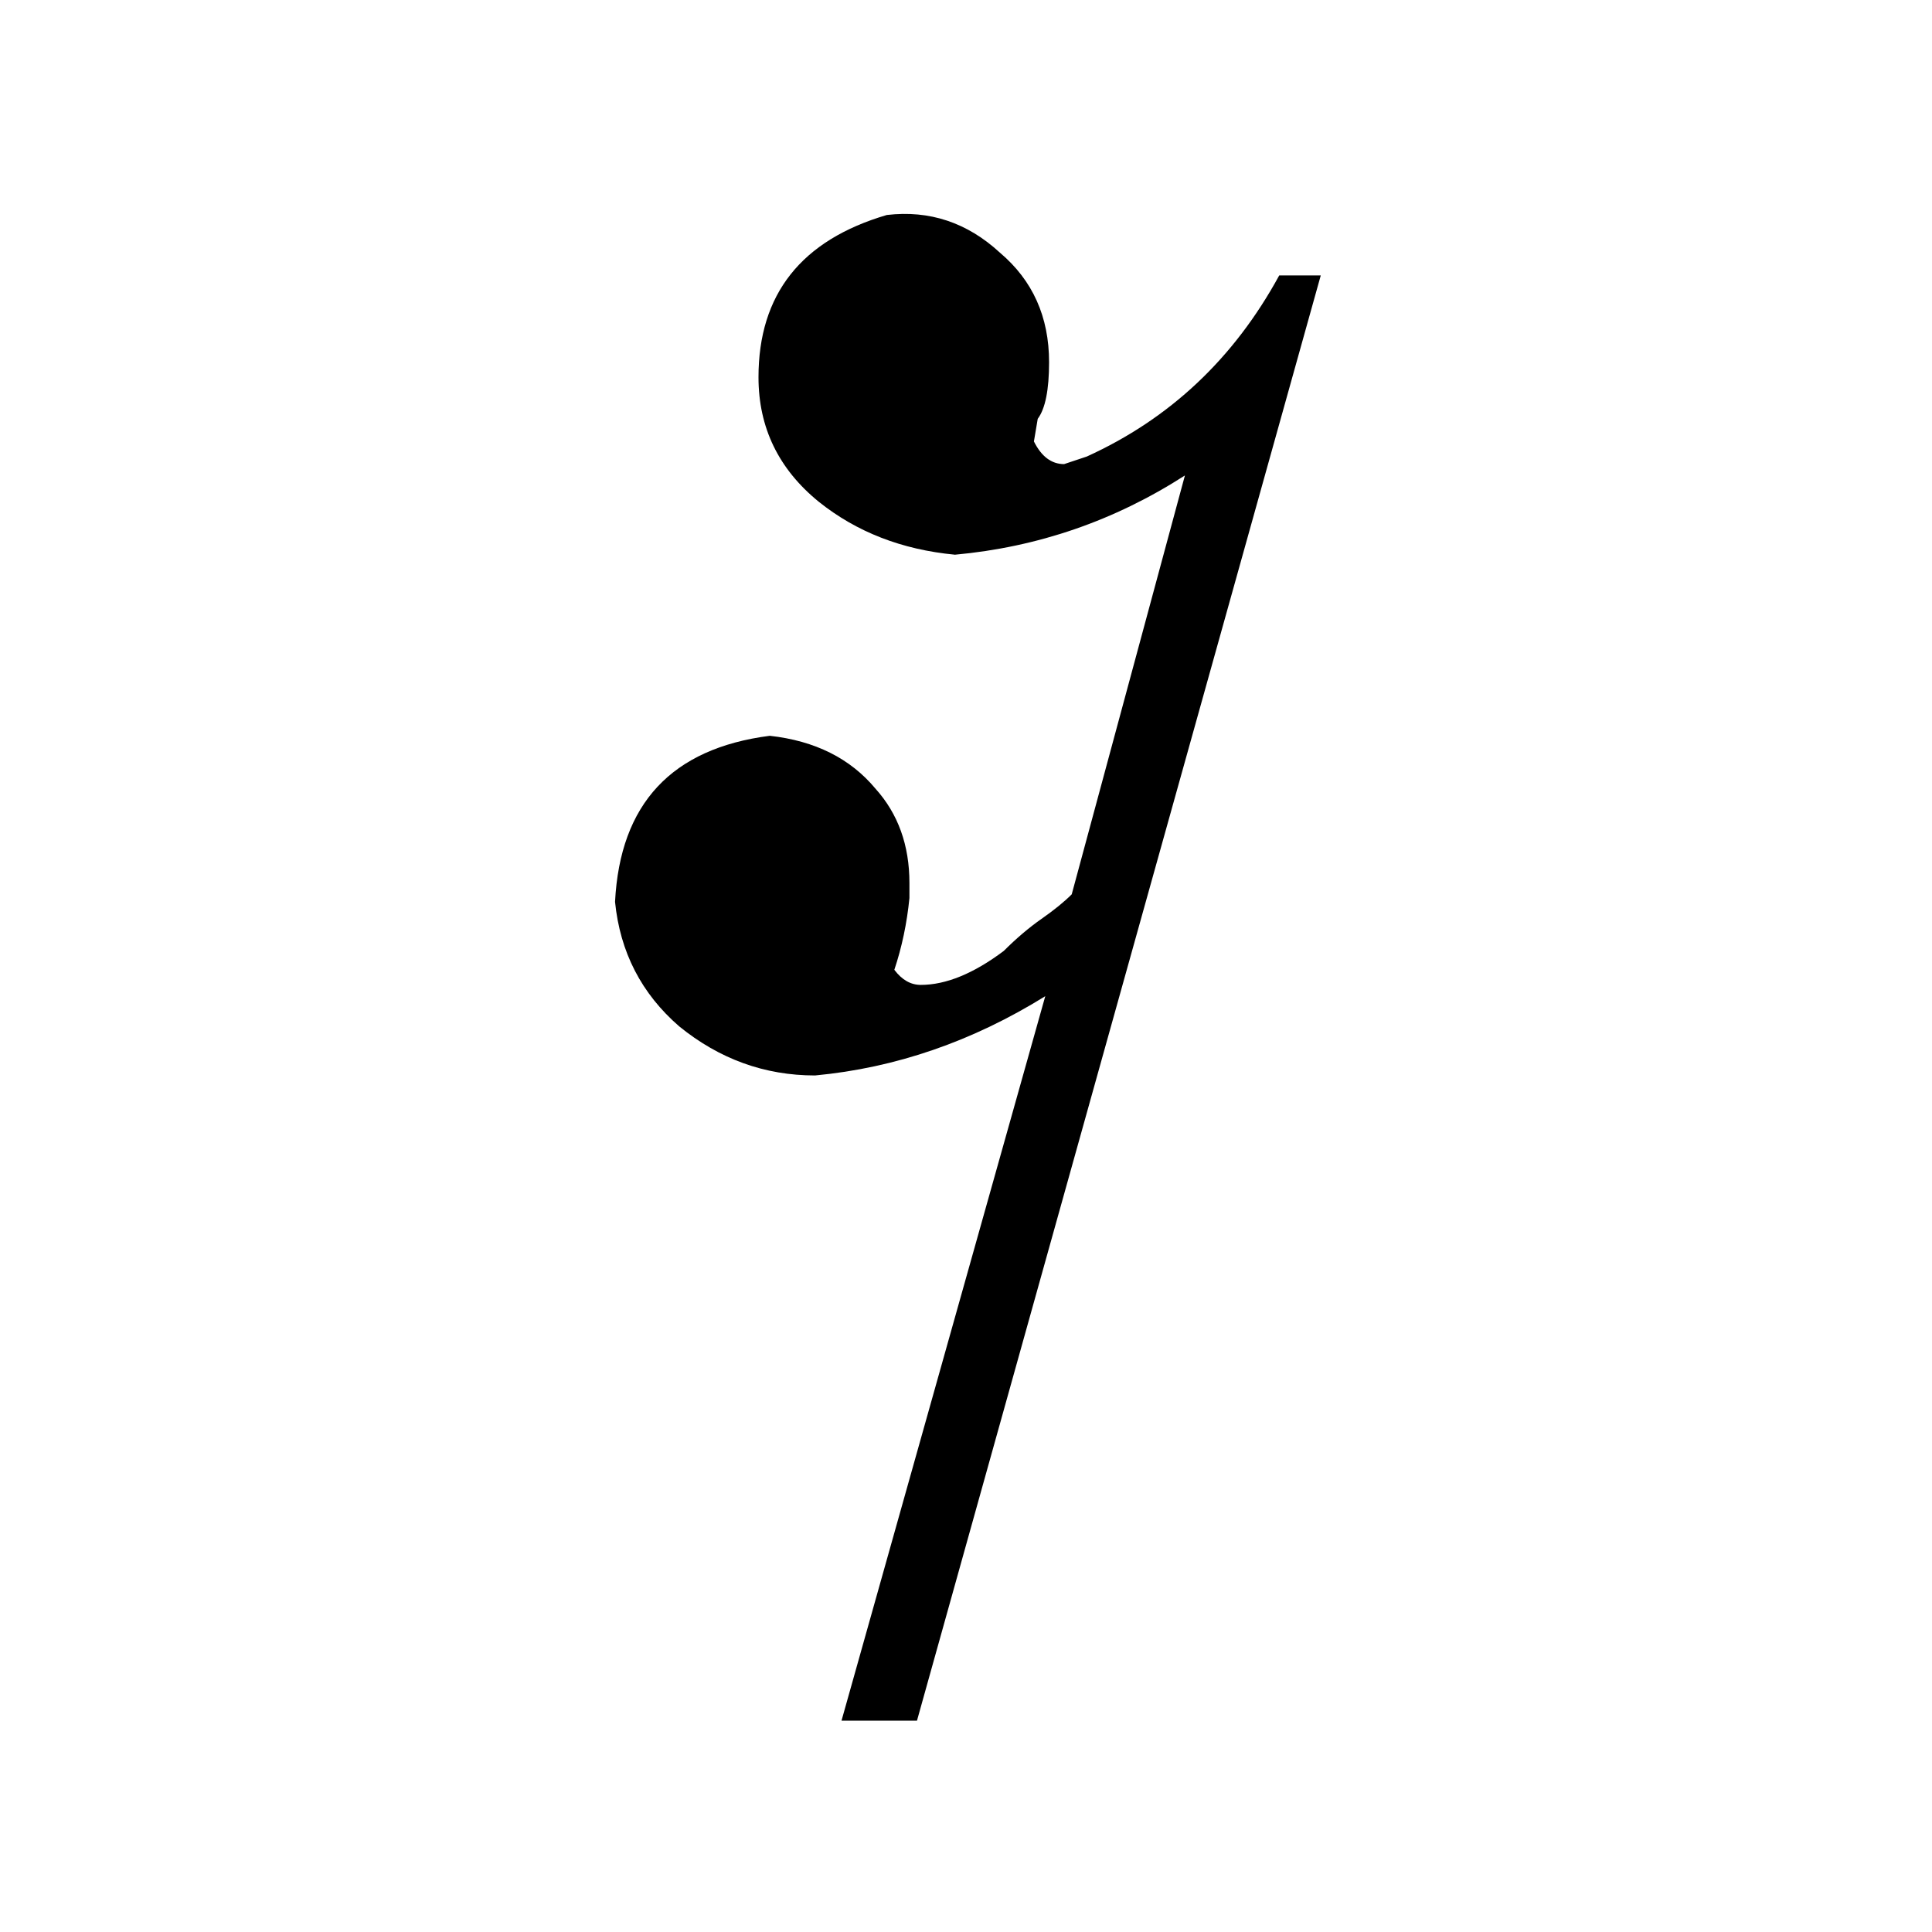 <!-- Generated by IcoMoon.io -->
<svg version="1.1" xmlns="http://www.w3.org/2000/svg" width="32" height="32" viewBox="0 0 32 32">
<title>uniE126</title>
<path d="M15.813 9.188q2.063-0.188 3.813-1.313l-1.875 6.938q-0.188 0.188-0.5 0.406t-0.625 0.531q-0.75 0.563-1.375 0.563-0.25 0-0.438-0.25 0.188-0.563 0.25-1.188v-0.25q0-0.938-0.563-1.563-0.625-0.75-1.75-0.875-2.438 0.313-2.563 2.75 0.125 1.25 1.063 2.063 1 0.813 2.25 0.813 2-0.188 3.813-1.313l-3.375 12h1.25l6.688-23.938h-0.688q-1.125 2.063-3.188 3l-0.375 0.125q-0.313 0-0.5-0.375l0.063-0.375q0.188-0.25 0.188-0.938 0-1.125-0.813-1.813-0.813-0.75-1.875-0.625-2.125 0.625-2.125 2.688 0 1.25 1 2.063 0.938 0.75 2.25 0.875z"></path>
</svg>

